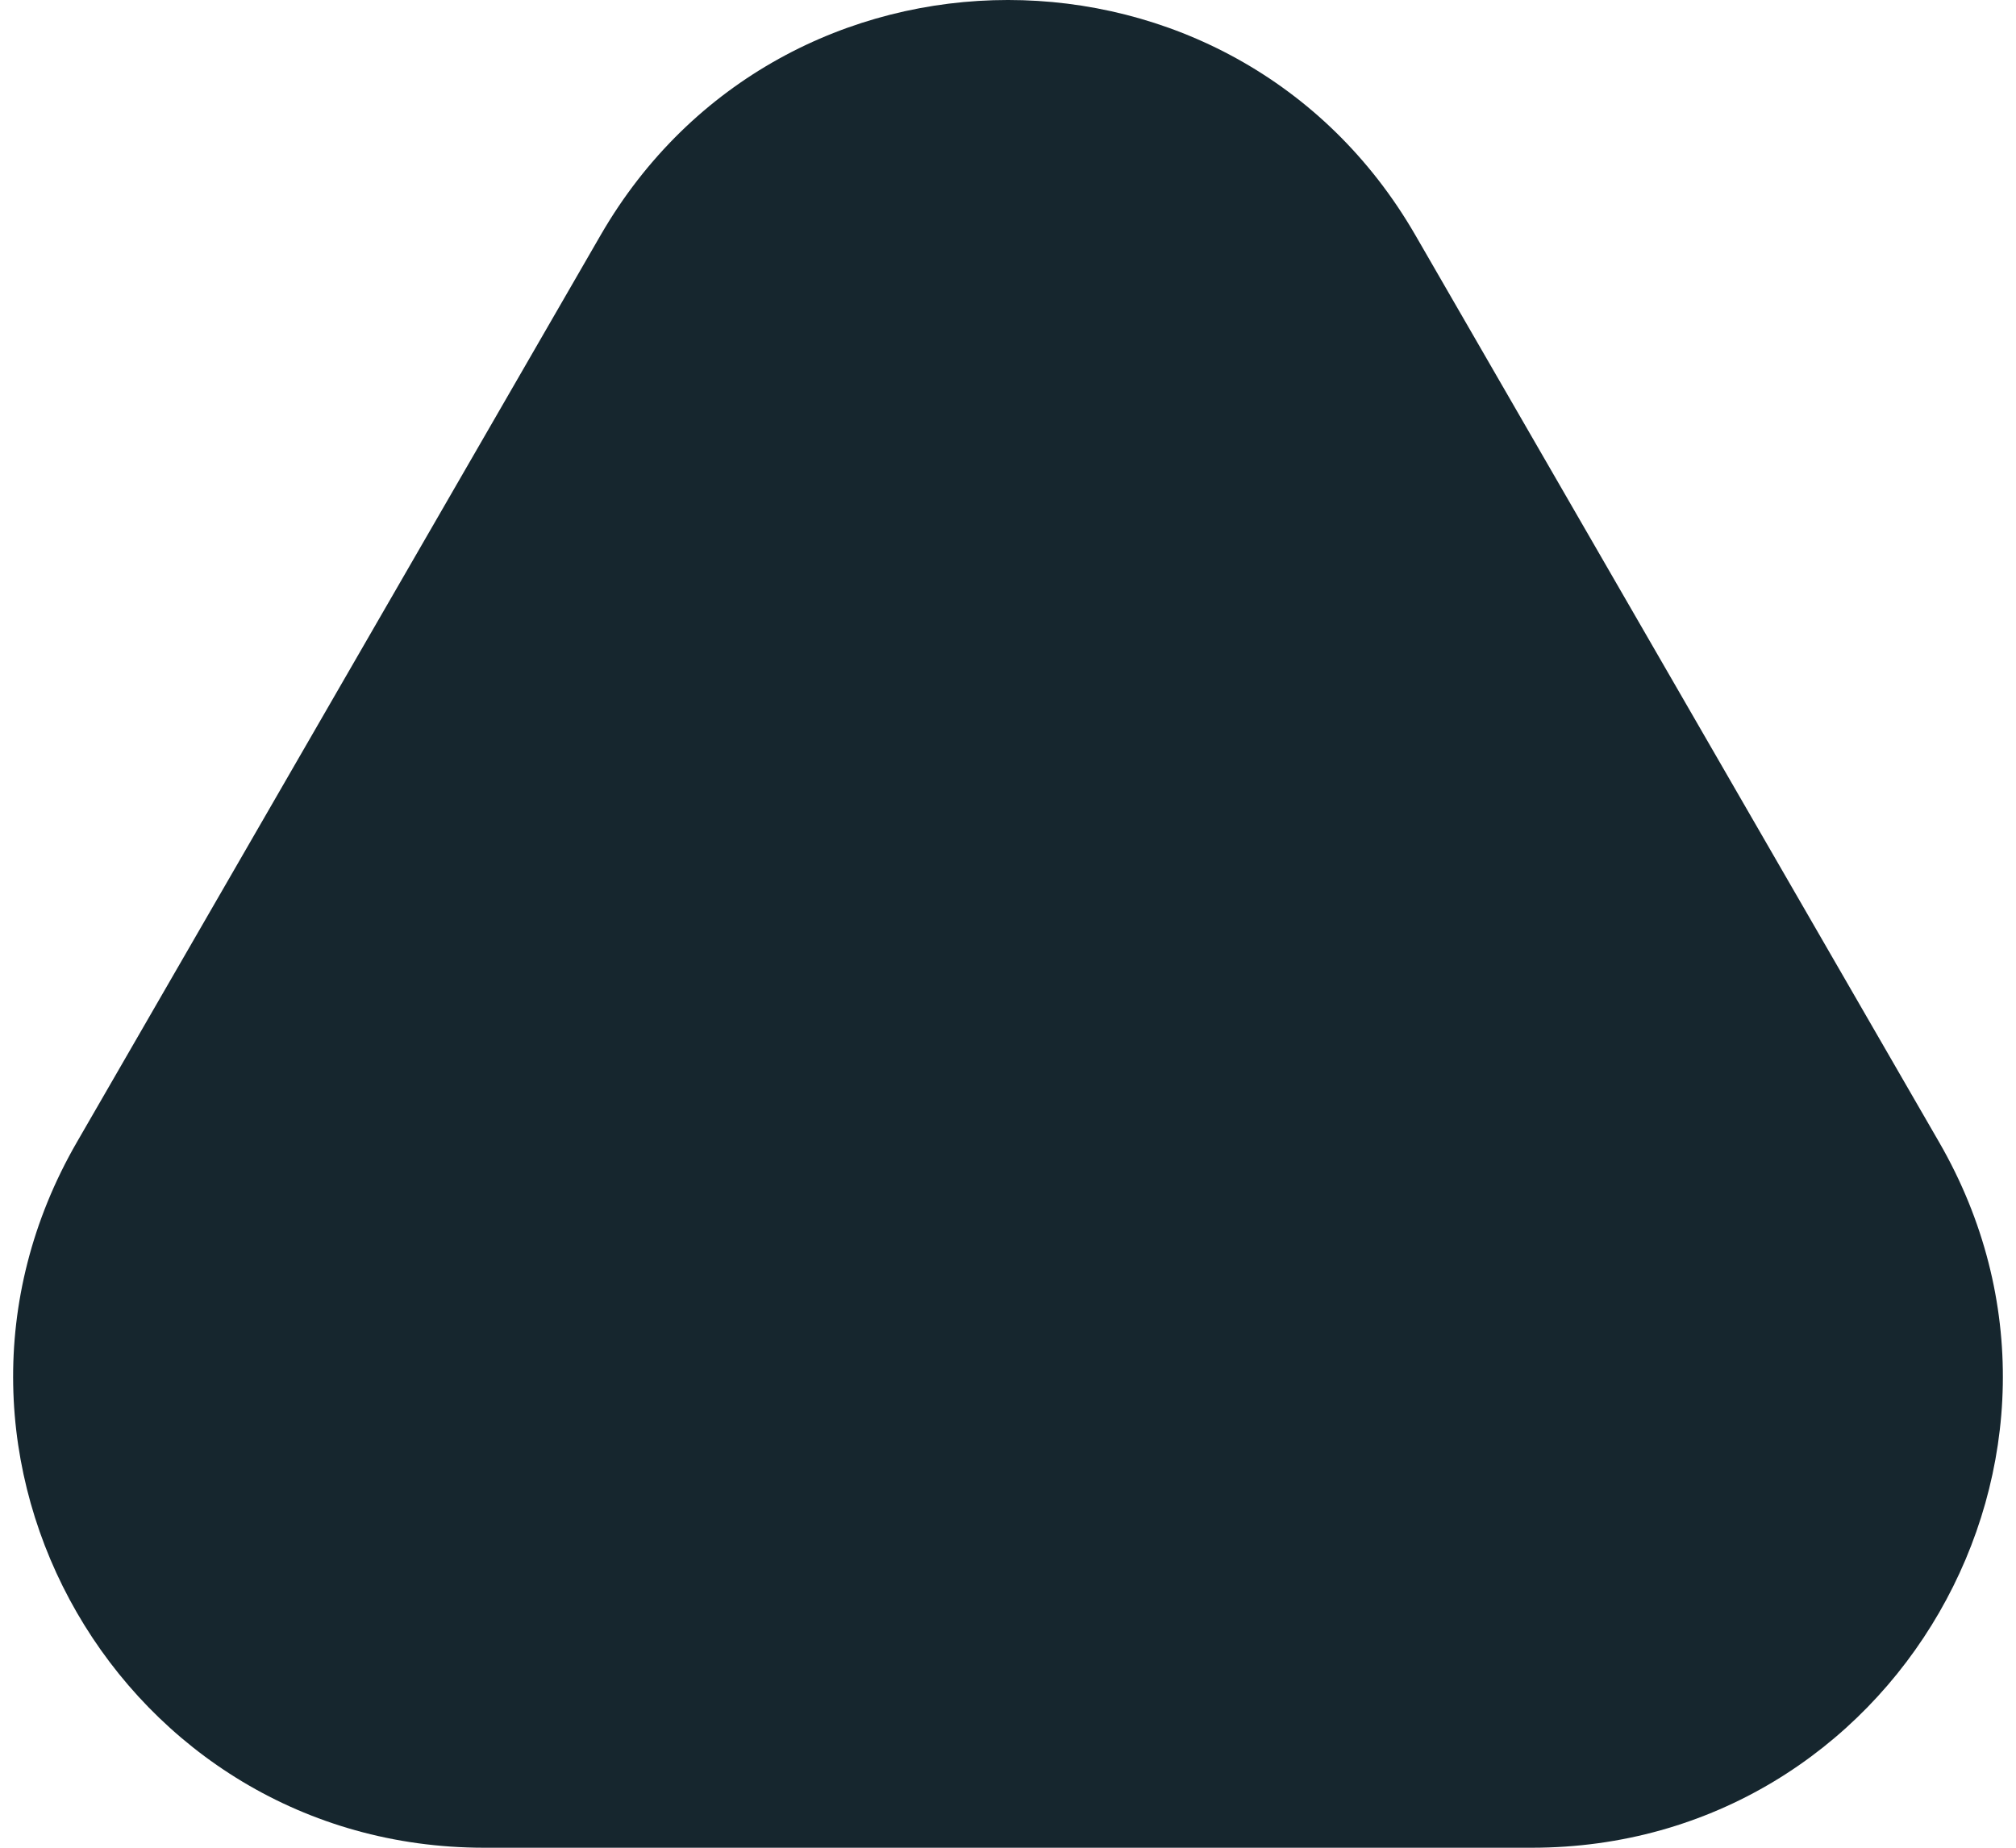 <svg width="120" height="110" viewBox="0 0 120 110" fill="none" xmlns="http://www.w3.org/2000/svg">
<path d="M35.751 14C46.529 -4.667 73.472 -4.667 84.249 14L115.426 68C126.203 86.667 112.731 110 91.177 110H28.823C7.269 110 -6.203 86.667 4.574 68L35.751 14Z" fill="#16262E"/>
</svg>
